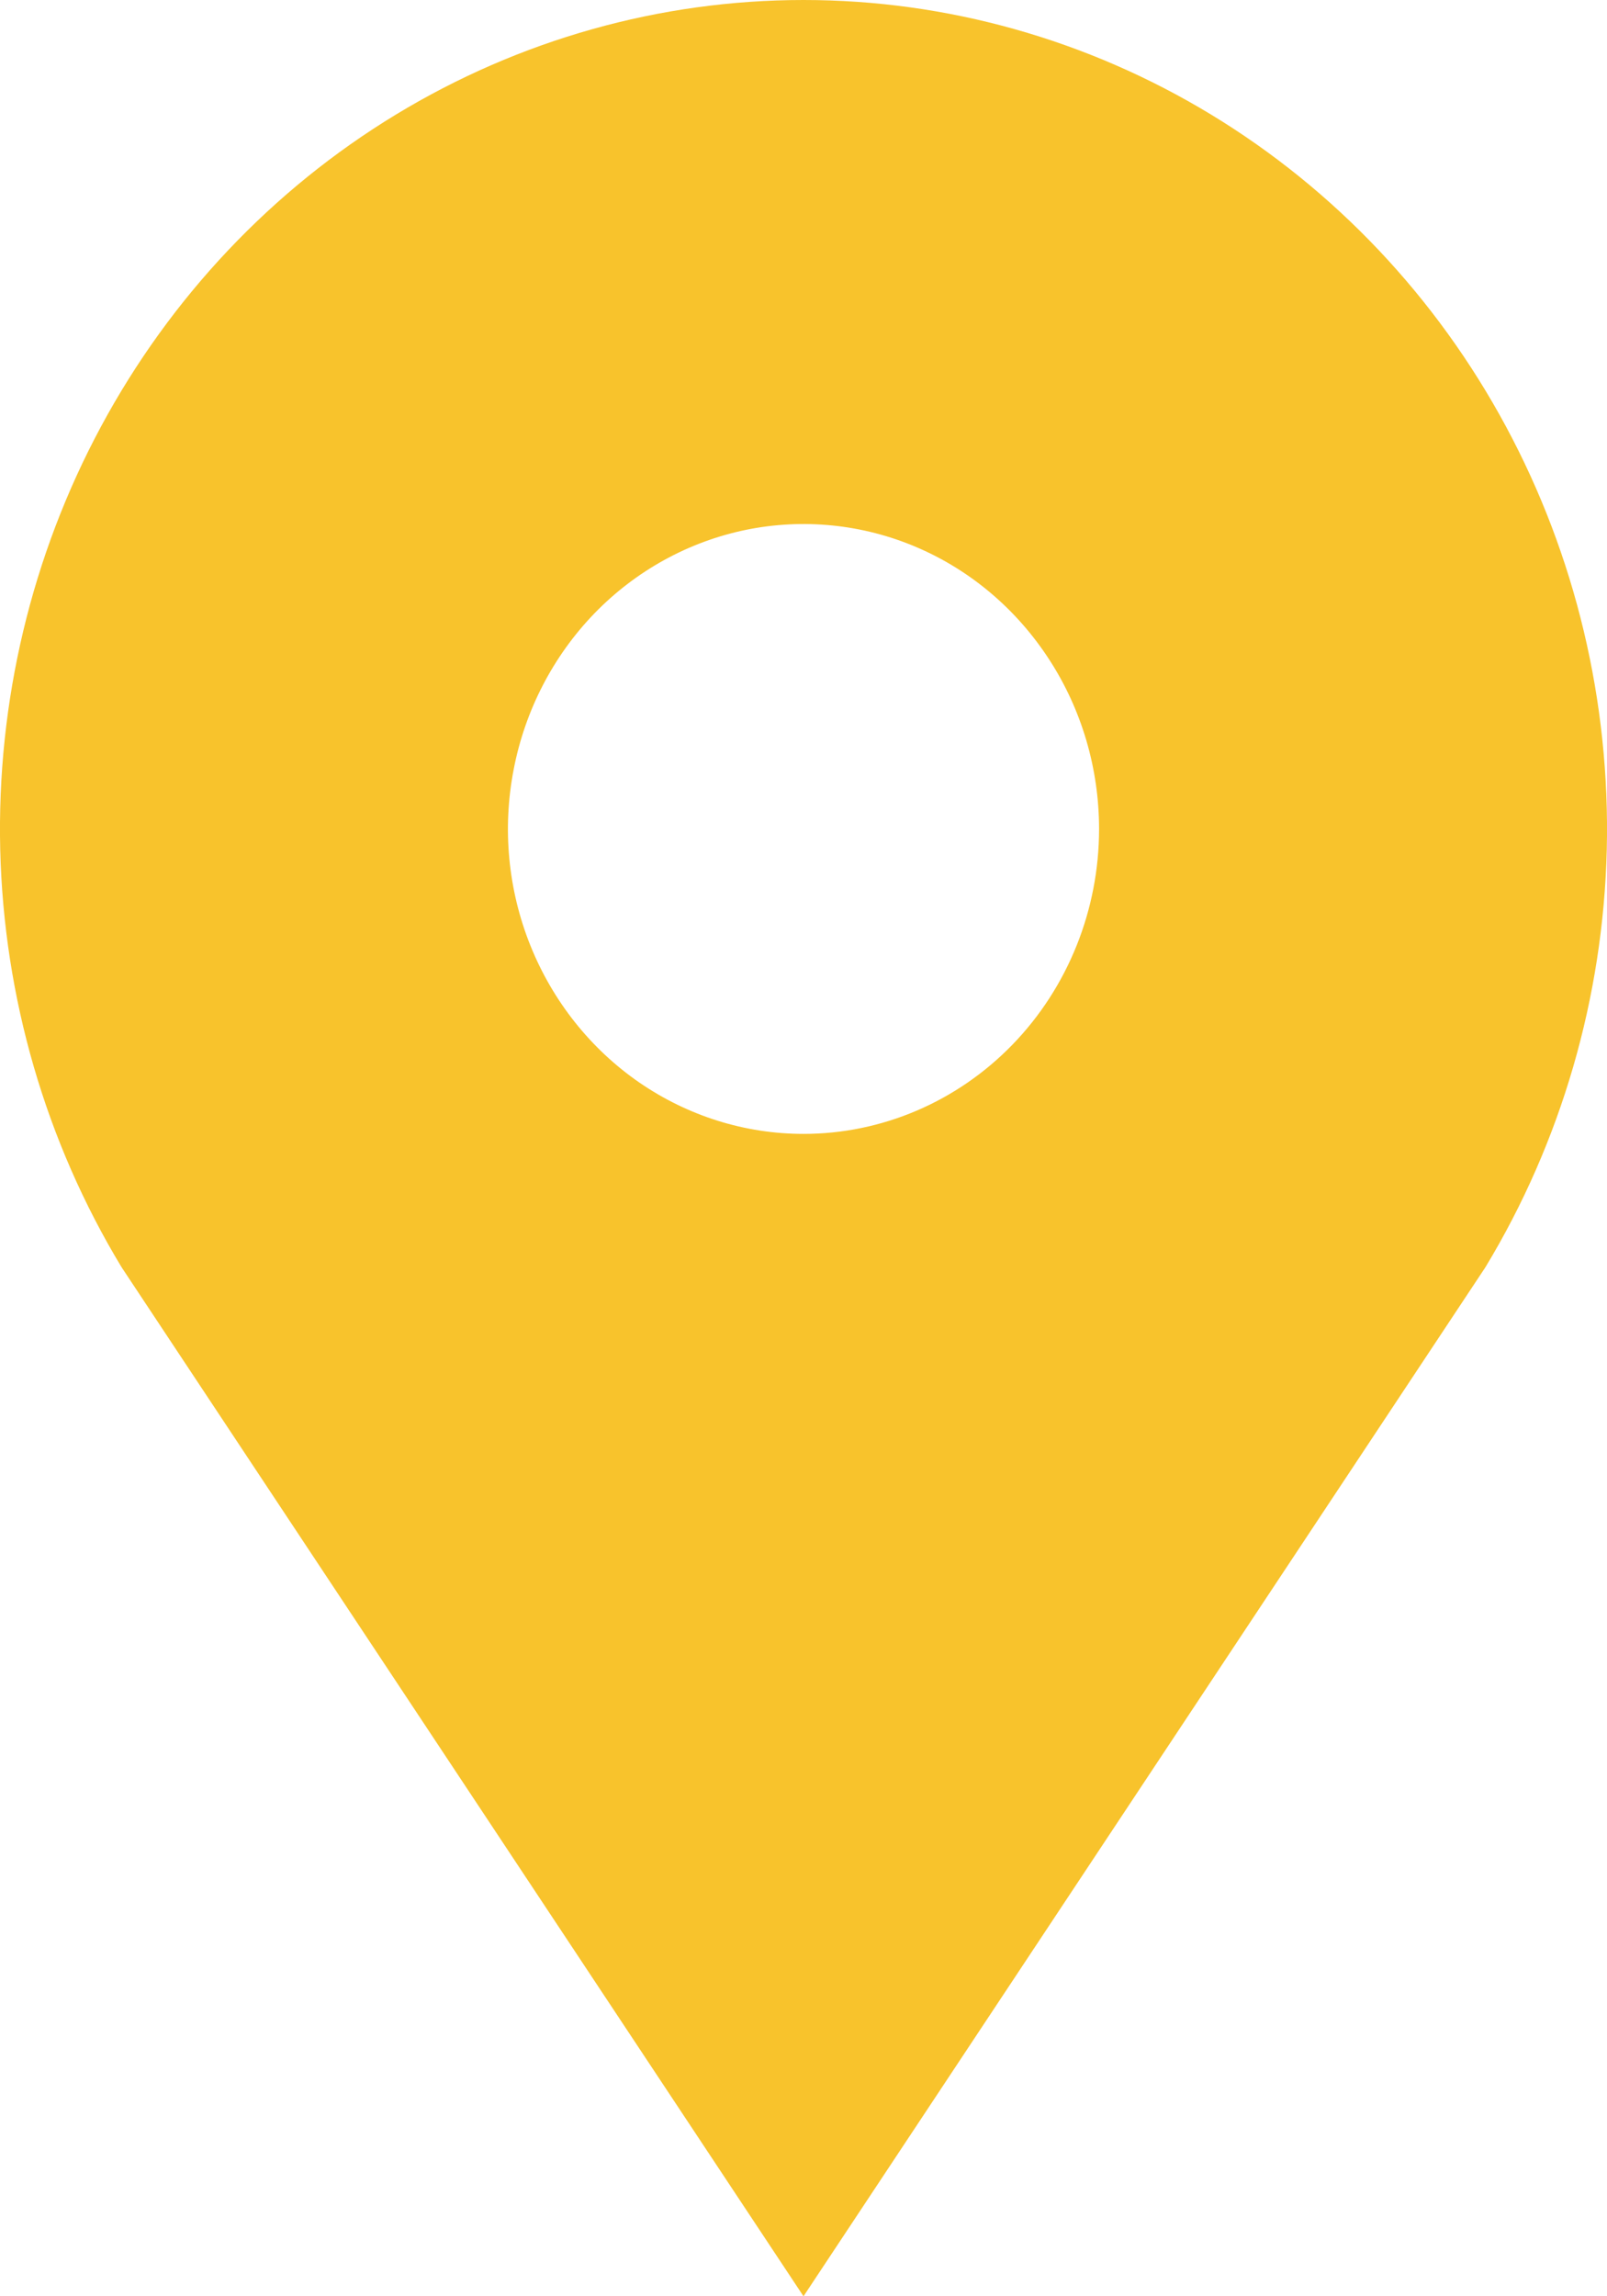 <svg width="14" height="20" viewBox="0 0 14 20" fill="none" xmlns="http://www.w3.org/2000/svg">
<path d="M7 0C5.751 6.55914e-05 4.525 0.345 3.449 0.998C2.373 1.651 1.486 2.589 0.88 3.715C0.274 4.841 -0.029 6.114 0.002 7.401C0.034 8.689 0.398 9.944 1.059 11.037L7 20L12.941 11.037C13.602 9.944 13.966 8.689 13.998 7.401C14.029 6.114 13.726 4.841 13.12 3.715C12.514 2.589 11.627 1.651 10.551 0.998C9.475 0.345 8.249 6.55914e-05 7 0ZM7 9.876C6.491 9.876 5.993 9.72 5.569 9.428C5.146 9.136 4.816 8.721 4.621 8.236C4.426 7.751 4.375 7.217 4.475 6.702C4.574 6.187 4.819 5.714 5.179 5.342C5.539 4.971 5.998 4.718 6.498 4.615C6.997 4.513 7.515 4.565 7.985 4.766C8.456 4.967 8.858 5.308 9.141 5.745C9.424 6.181 9.575 6.695 9.575 7.22C9.575 7.924 9.304 8.6 8.821 9.098C8.338 9.596 7.683 9.876 7 9.876Z" fill="#F8C32C"/>
</svg>
